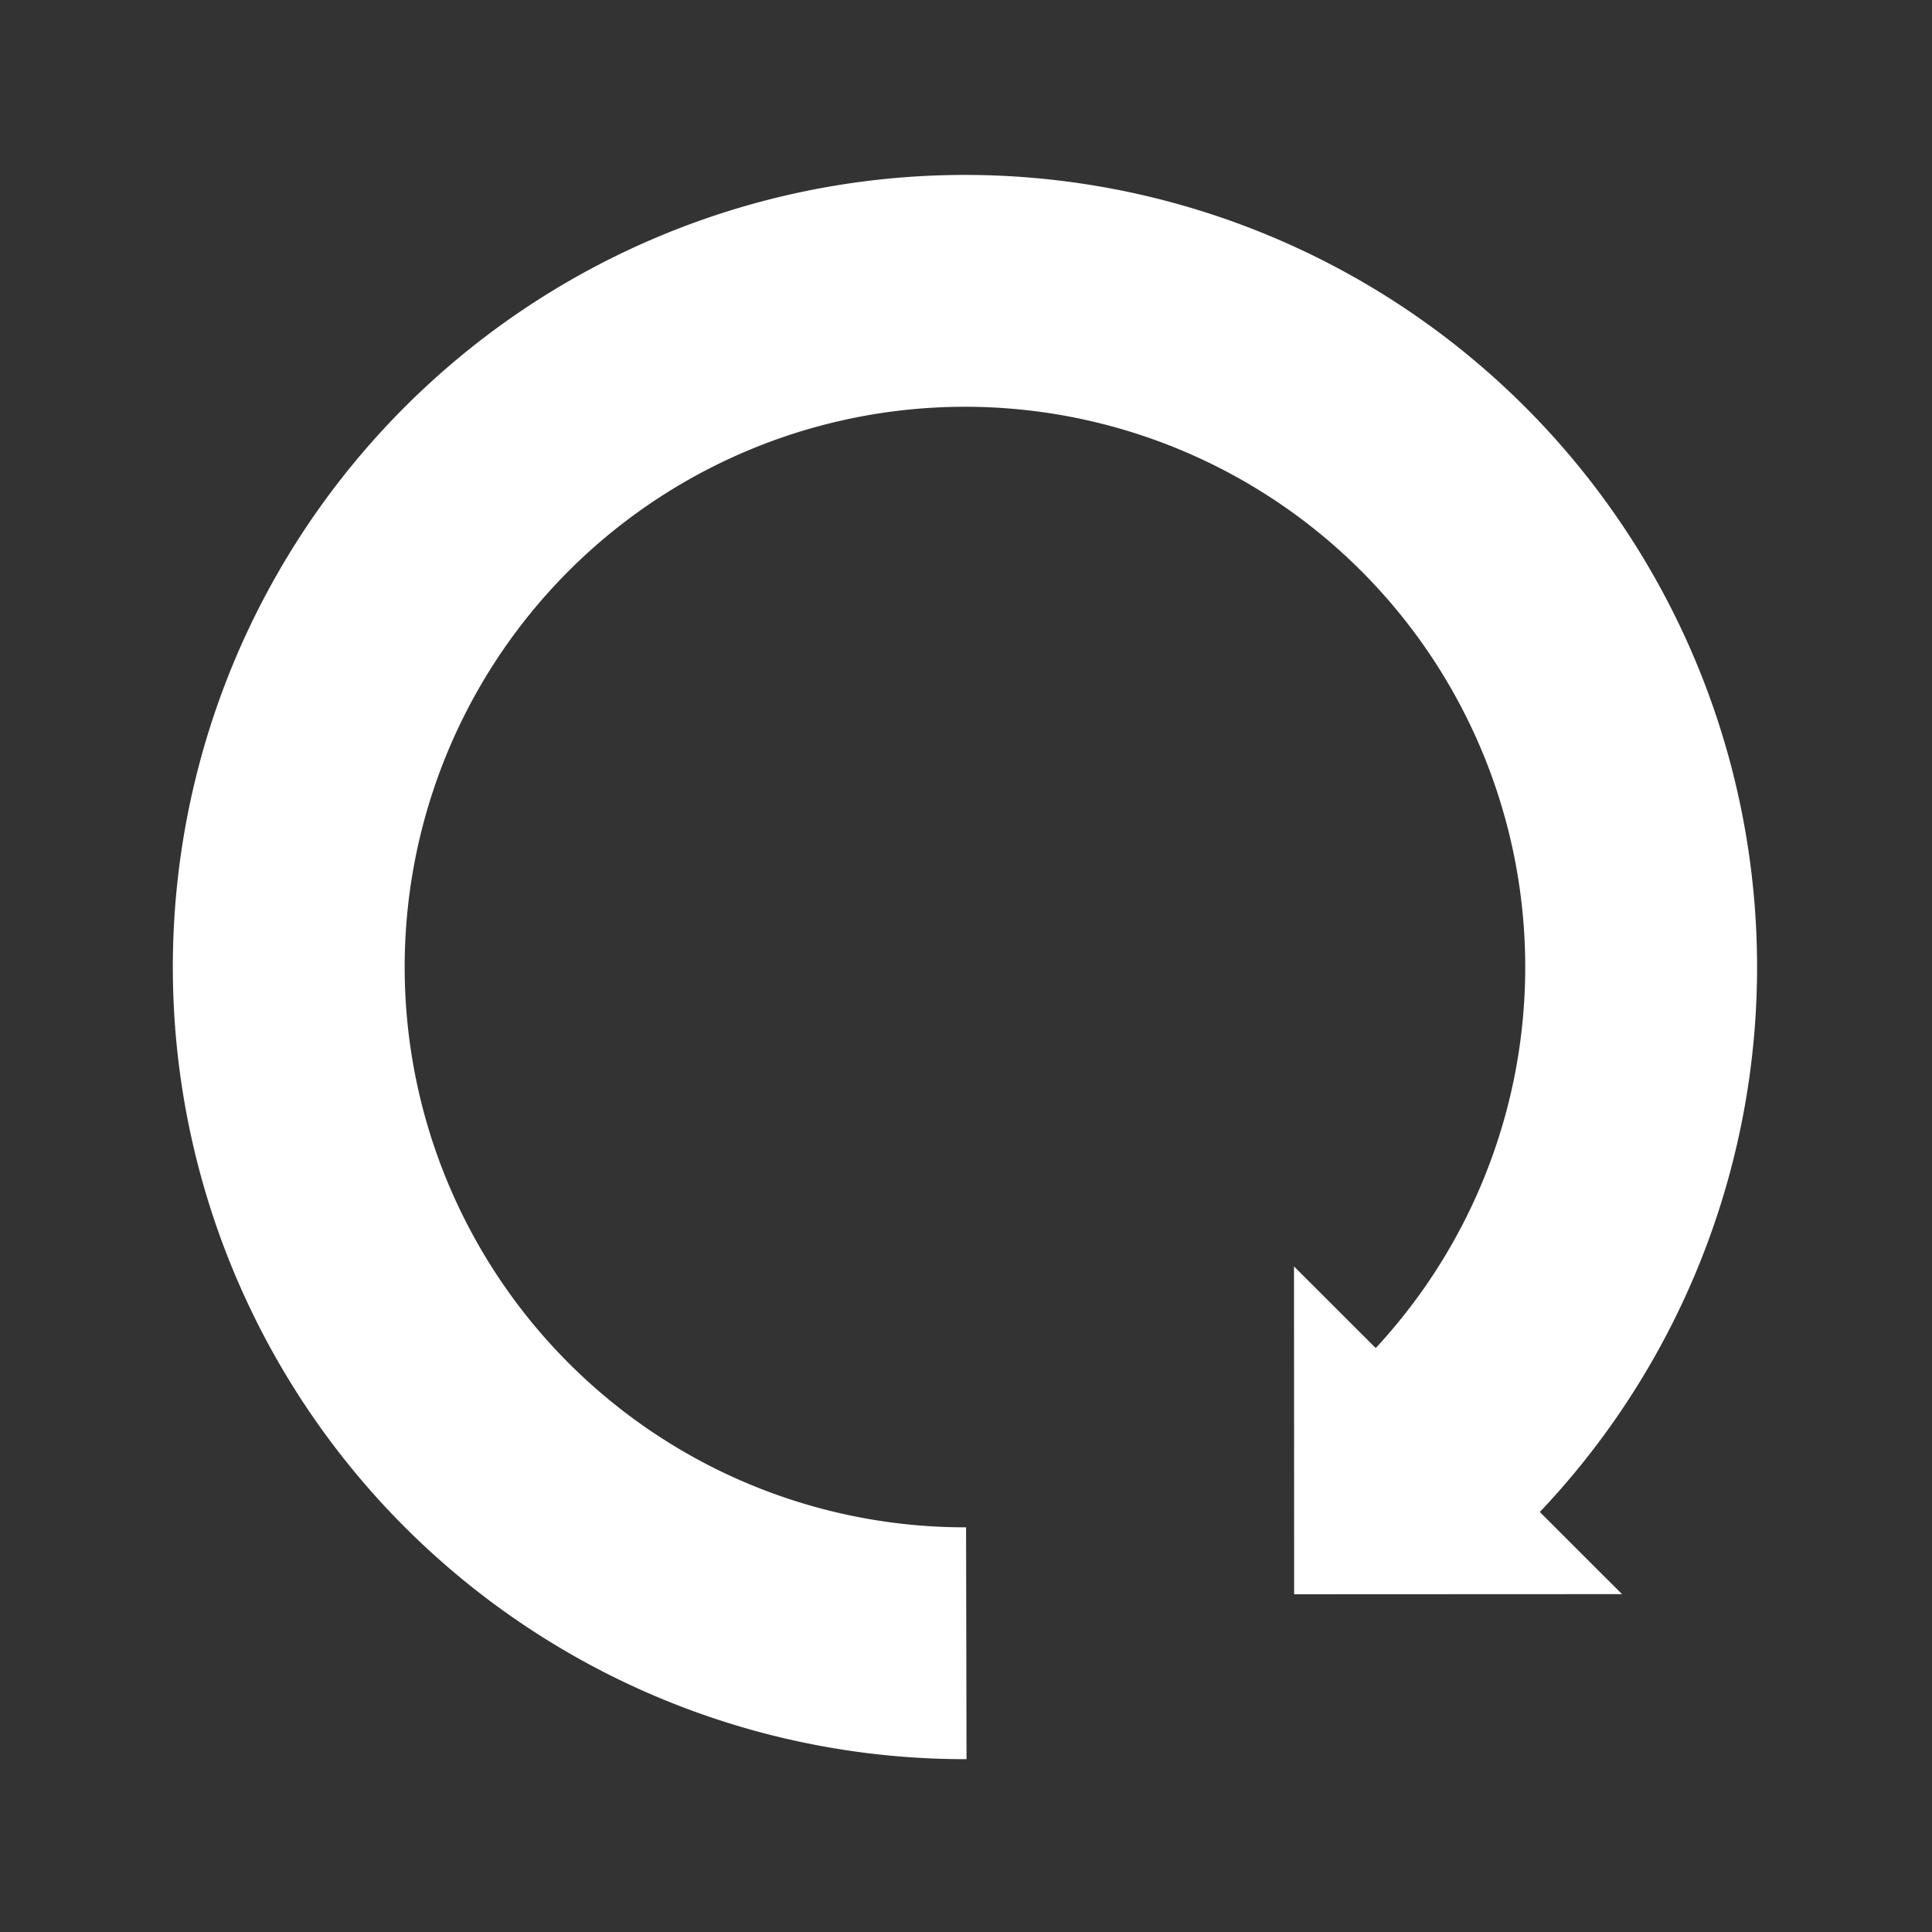 <svg width="200px"  height="200px"  xmlns="http://www.w3.org/2000/svg" viewBox="0 0 100 100" preserveAspectRatio="xMidYMid" class="lds-reload" style="background: none;">
    <rect x="0" y="0" width="100" height="100" fill="#333333" stroke="none"/>
    <g transform="rotate(134.975 50 50)">
      <path d="M50 15A35 35 0 1 0 74.787 25.213" fill="none" ng-attr-stroke="{{config.color}}" ng-attr-stroke-width="{{config.width}}" stroke="#ffffff" stroke-width="12"></path>
      <path ng-attr-d="{{config.darrow}}" ng-attr-fill="{{config.color}}" d="M49 3L49 27L61 15L49 3" fill="#ffffff"></path>
      <animateTransform attributeName="transform" type="rotate" calcMode="linear" values="0 50 50;360 50 50" keyTimes="0;1" dur="1.5s" begin="0s" repeatCount="indefinite"></animateTransform>
    </g>
  </svg>